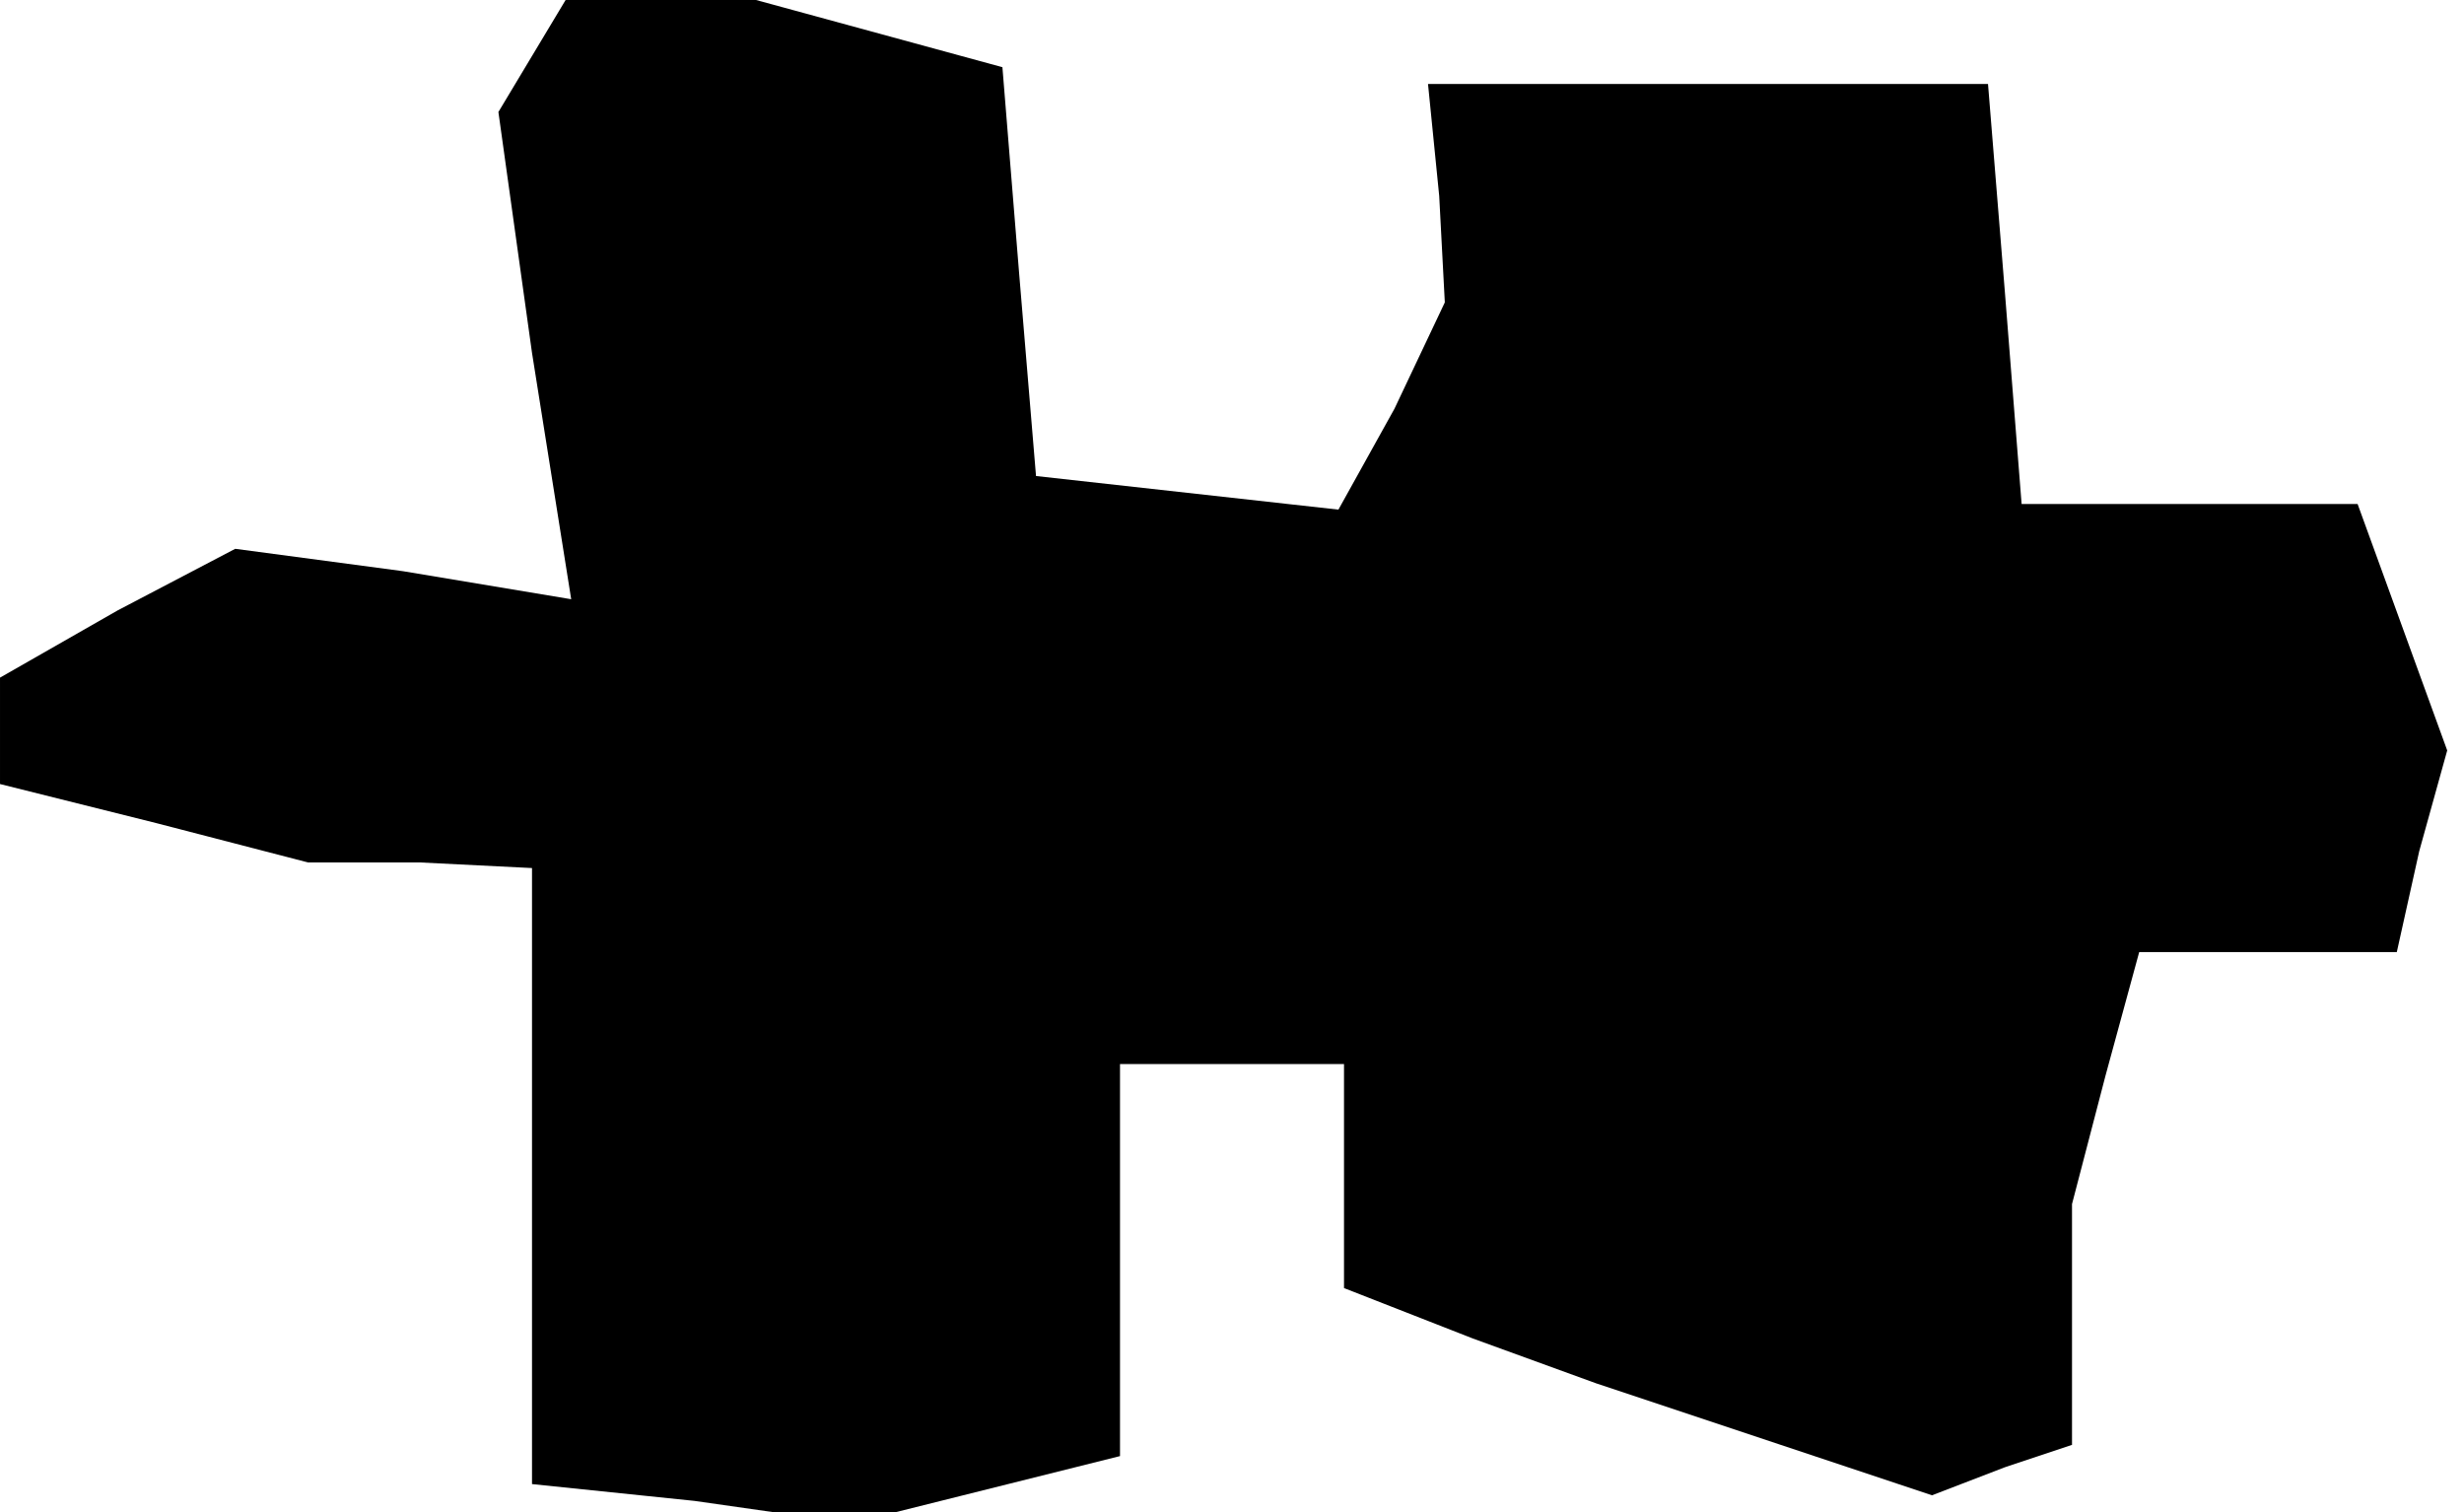 <?xml version="1.0" standalone="no"?>
<!DOCTYPE svg PUBLIC "-//W3C//DTD SVG 20010904//EN"
 "http://www.w3.org/TR/2001/REC-SVG-20010904/DTD/svg10.dtd">
<svg version="1.0" xmlns="http://www.w3.org/2000/svg"
 width="44pt" height="27pt" viewBox="0 0 44 27"
 preserveAspectRatio="xMidYMid meet">
<g transform="translate(0,27) scale(0.1,-0.1)"
fill="#000000" stroke="none">
<path d="M95 260 l-6 -10 6 -43 7 -44 -30 5 -30 4 -21 -11 -21 -12 0 -9 0 -10
28 -7 27 -7 20 0 20 -1 0 -55 0 -55 29 -3 28 -4 24 6 24 6 0 35 0 35 20 0 20
0 0 -20 0 -20 23 -9 22 -8 30 -10 30 -10 13 5 12 4 0 21 0 22 6 23 6 22 23 0
23 0 4 18 5 18 -8 22 -8 22 -30 0 -30 0 -3 38 -3 37 -50 0 -50 0 2 -20 1 -19
-9 -19 -10 -18 -27 3 -27 3 -3 36 -3 37 -22 6 -22 6 -17 0 -17 0 -6 -10z"/>
</g>
</svg>
